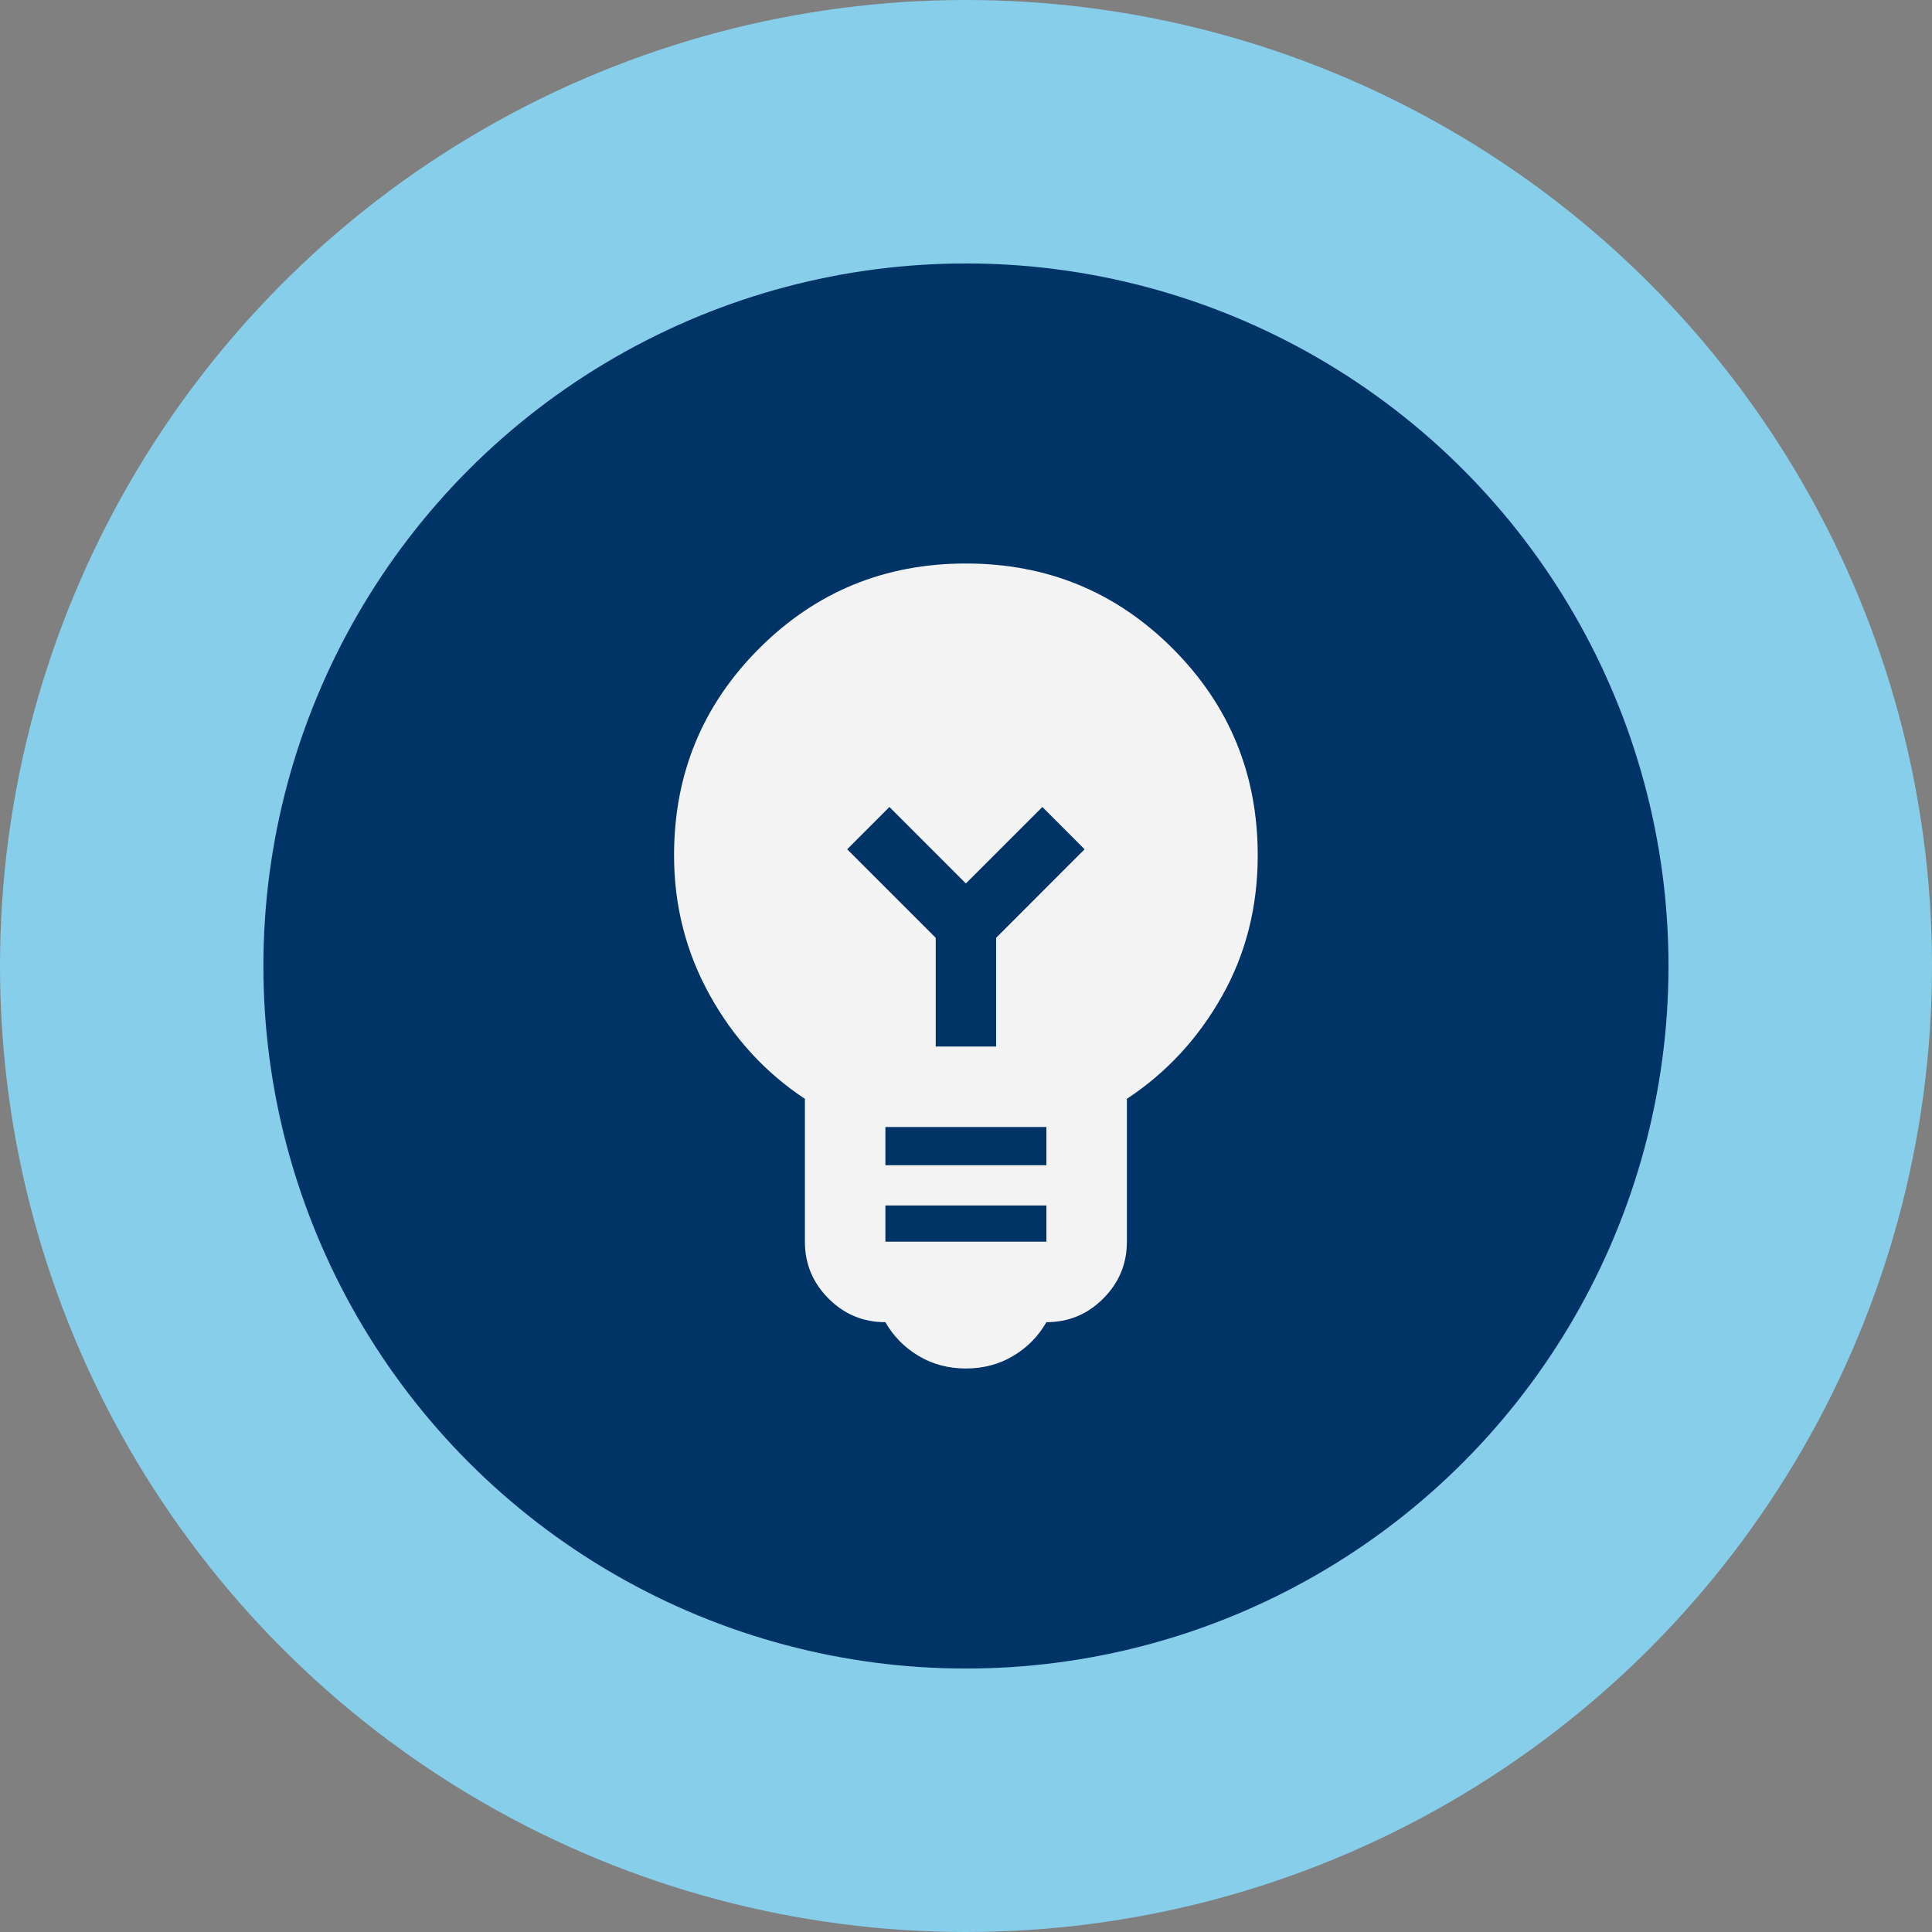 <svg width="36" height="36" viewBox="0 0 36 36" fill="none" xmlns="http://www.w3.org/2000/svg">
<rect x="0" y="0" width="36" height="36" fill="#808080" stroke="none"/>
<circle cx="18" cy="18" r="18" fill="#87CEEB"/>
<circle cx="17.999" cy="18" r="13.091" fill="#003366"/>
<mask id="mask0_452_5872" style="mask-type:alpha" maskUnits="userSpaceOnUse" x="8" y="9" width="19" height="18">
<rect x="8.998" y="9" width="18" height="18" fill="#D9D9D9"/>
</mask>
<g mask="url(#mask0_452_5872)">
<path d="M17.998 25.5C17.673 25.5 17.379 25.422 17.117 25.266C16.854 25.109 16.648 24.9 16.498 24.637C16.085 24.637 15.732 24.491 15.439 24.197C15.145 23.903 14.998 23.55 14.998 23.137V20.475C14.261 19.988 13.67 19.344 13.226 18.544C12.782 17.744 12.56 16.875 12.56 15.938C12.56 14.425 13.089 13.141 14.145 12.084C15.201 11.028 16.485 10.5 17.998 10.5C19.511 10.5 20.795 11.028 21.851 12.084C22.907 13.141 23.436 14.425 23.436 15.938C23.436 16.9 23.214 17.775 22.77 18.562C22.326 19.35 21.735 19.988 20.998 20.475V23.137C20.998 23.55 20.851 23.903 20.557 24.197C20.264 24.491 19.91 24.637 19.498 24.637C19.348 24.9 19.142 25.109 18.879 25.266C18.617 25.422 18.323 25.5 17.998 25.5ZM16.498 23.137H19.498V22.462H16.498V23.137ZM16.498 21.712H19.498V21H16.498V21.712ZM18.561 19.5V17.475L20.21 15.825L19.423 15.037L17.998 16.462L16.573 15.037L15.786 15.825L17.436 17.475V19.5H18.561Z" fill="#F3F3F3"/>
</g>
</svg>
